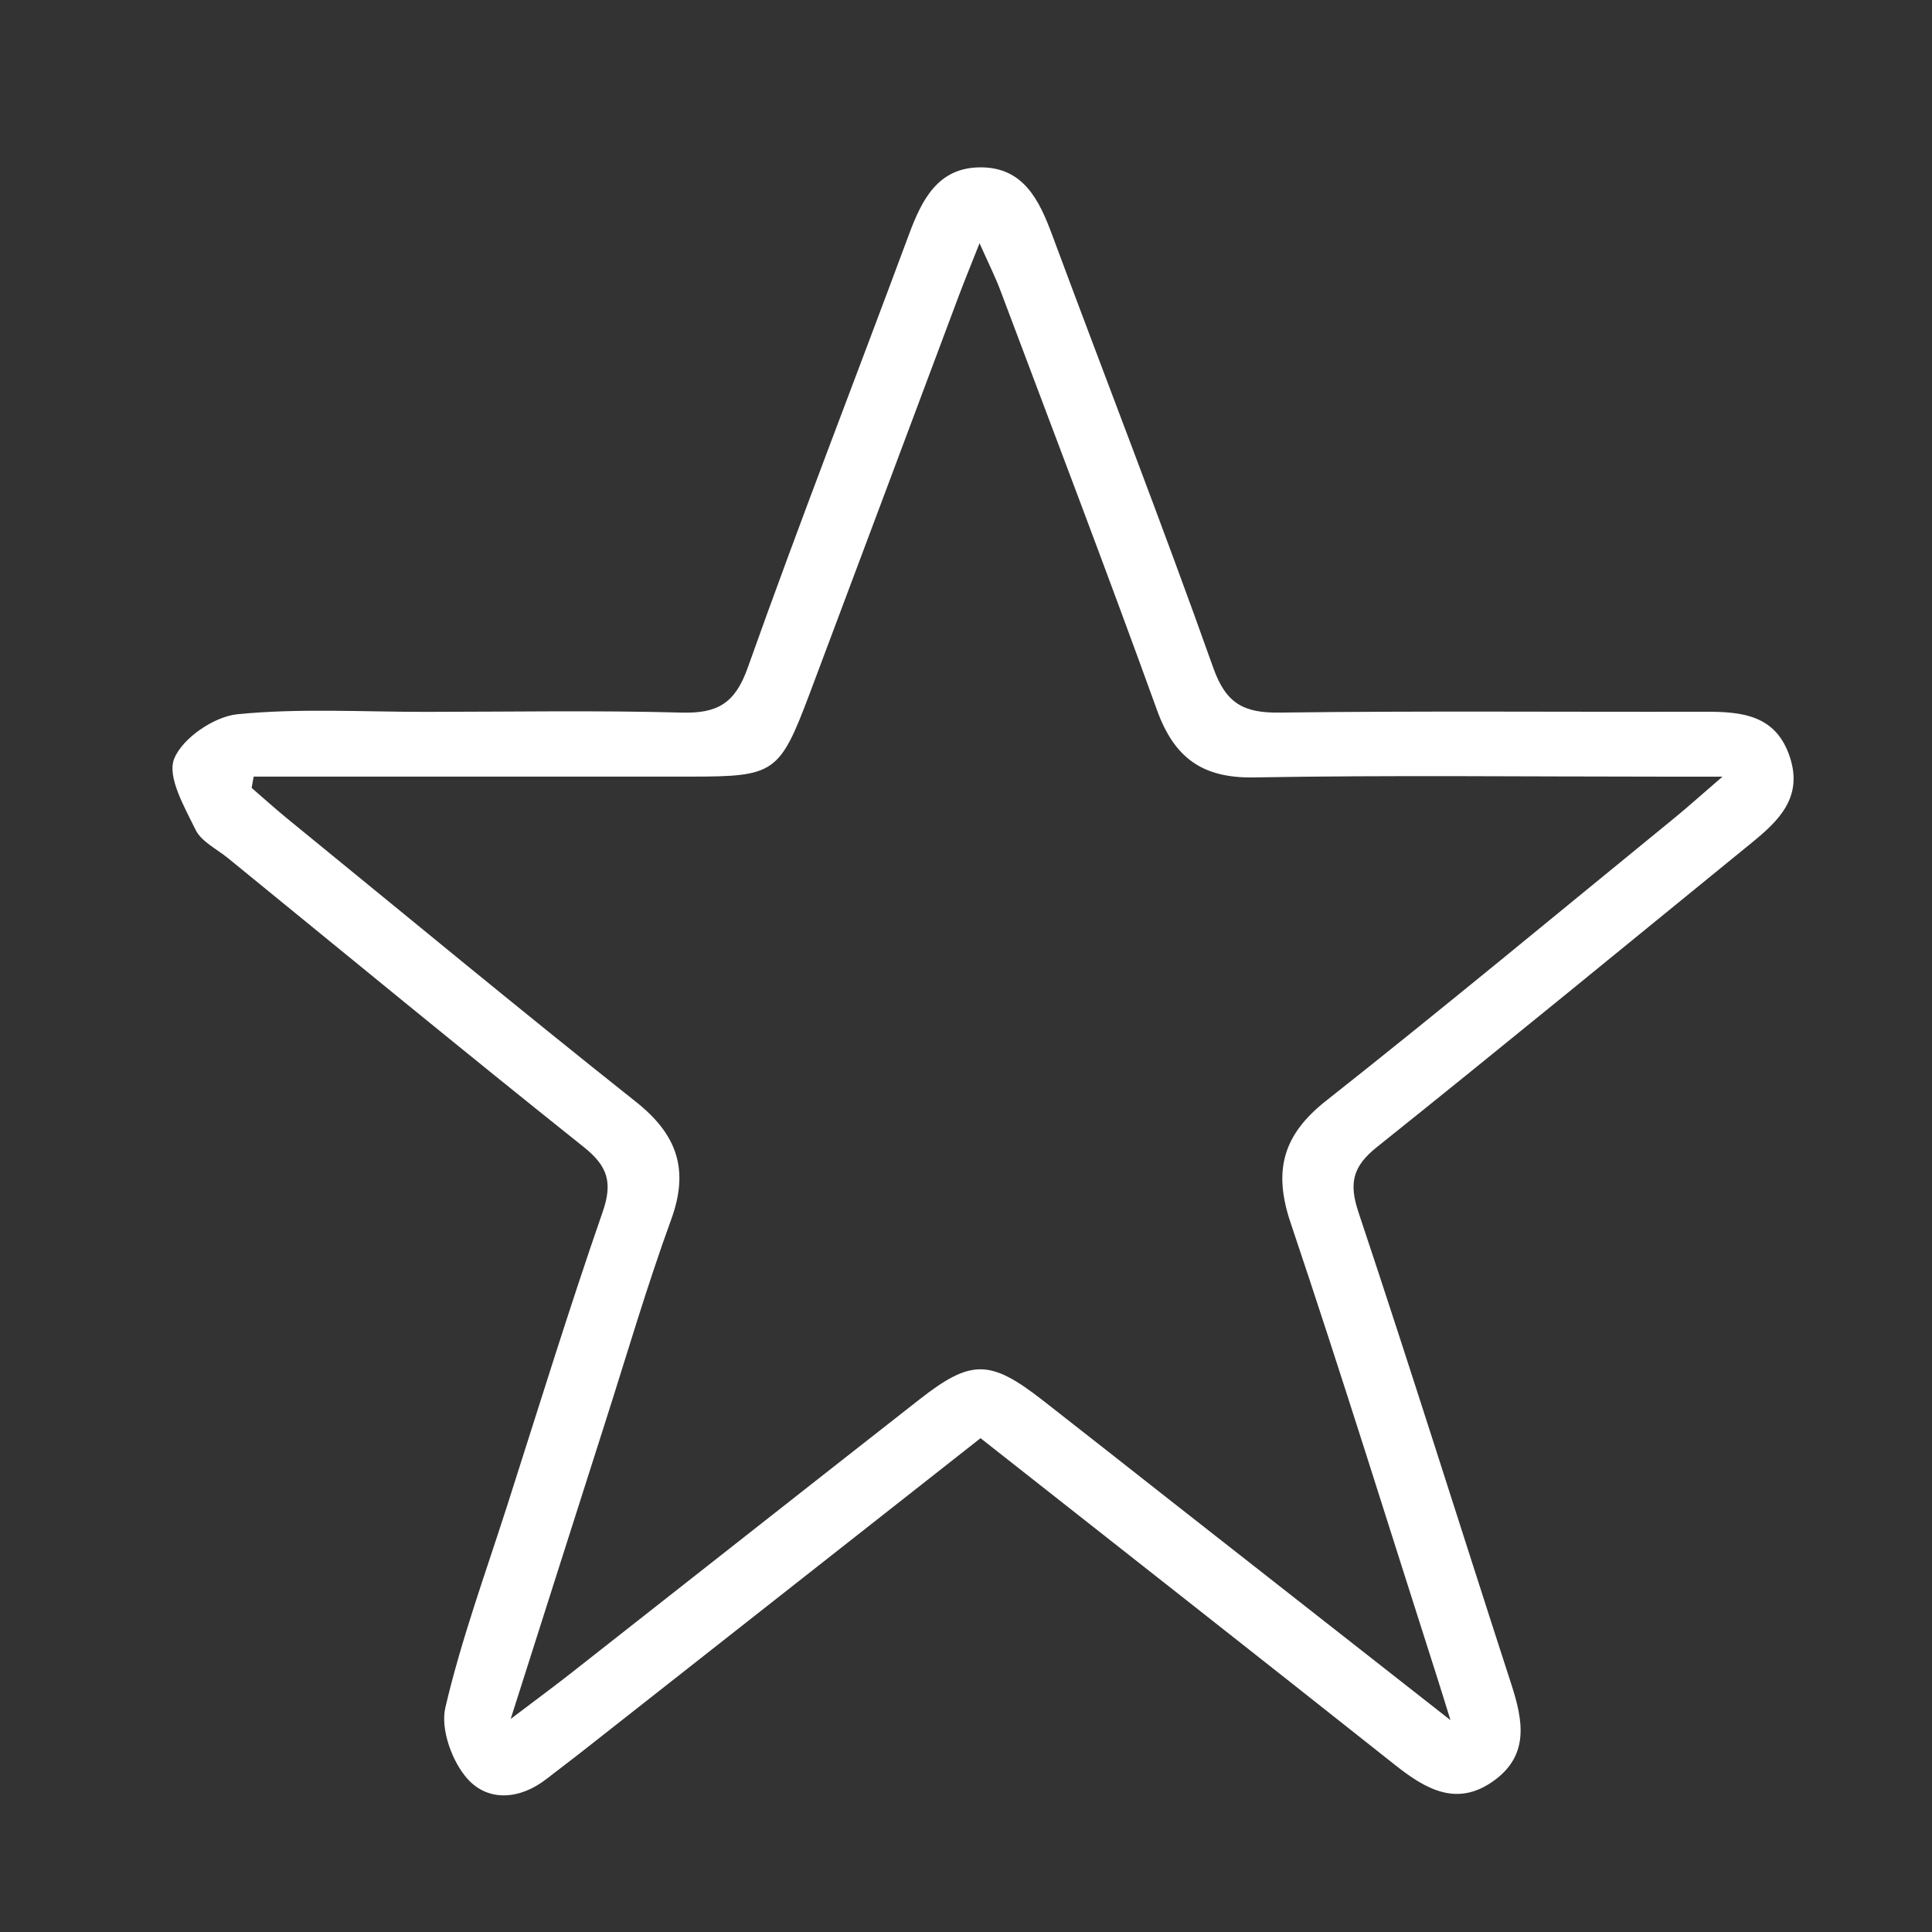 <?xml version="1.0" encoding="utf-8"?>
<!-- Generator: Adobe Illustrator 16.0.3, SVG Export Plug-In . SVG Version: 6.00 Build 0)  -->
<!DOCTYPE svg PUBLIC "-//W3C//DTD SVG 1.1//EN" "http://www.w3.org/Graphics/SVG/1.1/DTD/svg11.dtd">
<svg version="1.1" id="Capa_1" xmlns="http://www.w3.org/2000/svg" xmlns:xlink="http://www.w3.org/1999/xlink" x="0px" y="0px"
	 width="200px" height="200px" viewBox="0 0 200 200" enable-background="new 0 0 200 200" xml:space="preserve">
<rect x="0" y="0" width="200" height="200" fill="#333333" stroke="none"/>
<g>
	<path fill-rule="evenodd" clip-rule="evenodd" fill="#FFFFFF" d="M101.506,148.88c-13.902,10.934-27.641,21.739-41.382,32.542
		c-1.178,0.926-2.379,1.823-3.562,2.743c-2.74,2.131-6.012,2.376-8.157-0.005c-1.606-1.783-2.823-5.163-2.304-7.386
		c1.659-7.099,4.188-13.995,6.417-20.958c3.243-10.128,6.376-20.294,9.862-30.337c1.057-3.045,0.556-4.74-1.938-6.729
		c-12.369-9.867-24.583-19.927-36.849-29.923c-1.162-0.947-2.751-1.704-3.352-2.935c-1.146-2.35-2.966-5.48-2.207-7.356
		c0.865-2.135,4.133-4.358,6.549-4.599c6.436-0.64,12.976-0.24,19.474-0.245c8.831-0.005,17.667-0.165,26.492,0.076
		c3.694,0.102,5.532-0.92,6.853-4.637c5.34-15.028,11.14-29.893,16.689-44.848c1.348-3.632,3.015-6.954,7.417-6.959
		c4.413-0.005,6.057,3.346,7.4,6.967c5.555,14.955,11.354,29.821,16.693,44.852c1.324,3.727,3.182,4.671,6.861,4.625
		c14.66-0.188,29.324-0.055,43.988-0.09c3.846-0.01,7.418,0.305,8.85,4.735c1.34,4.146-1.17,6.557-3.97,8.836
		c-12.915,10.518-25.784,21.094-38.792,31.495c-2.484,1.987-2.93,3.695-1.912,6.743c5.42,16.233,10.537,32.567,15.818,48.847
		c1.194,3.682,1.908,7.269-1.718,9.945c-3.853,2.845-7.106,0.972-10.325-1.581C130.188,171.423,115.91,160.225,101.506,148.88z
		 M26.259,80.397c-0.07,0.389-0.14,0.778-0.21,1.167c1.245,1.074,2.464,2.179,3.738,3.217c11.999,9.787,23.928,19.662,36.055,29.288
		c4.255,3.378,5.524,7.003,3.638,12.176c-2.504,6.87-4.56,13.903-6.789,20.873c-3.155,9.868-6.293,19.742-9.825,30.826
		c2.784-2.109,4.507-3.376,6.189-4.696c12.047-9.457,24.073-18.942,36.133-28.384c5.349-4.188,7.316-4.146,12.753,0.094
		c4.463,3.48,8.902,6.991,13.356,10.484c9.256,7.261,18.515,14.519,28.854,22.627c-0.695-2.237-0.967-3.135-1.253-4.027
		c-5.072-15.834-9.999-31.717-15.301-47.473c-1.806-5.368-0.807-9.076,3.664-12.605c12.151-9.593,24.064-19.489,36.063-29.276
		c1.312-1.069,2.568-2.205,4.988-4.29c-3.287,0-4.914,0-6.543,0c-13.988,0-27.979-0.163-41.963,0.081
		c-5.341,0.093-8.248-2.027-10.032-6.964c-5.255-14.544-10.78-28.991-16.222-43.468c-0.531-1.412-1.216-2.766-2.151-4.87
		c-0.954,2.417-1.581,3.94-2.16,5.482c-5.141,13.702-10.258,27.413-15.413,41.109c-3.12,8.289-3.626,8.622-12.282,8.627
		c-10.491,0.007-20.982,0.002-31.473,0.002C35.47,80.397,30.865,80.397,26.259,80.397z"/>
</g>
</svg>
